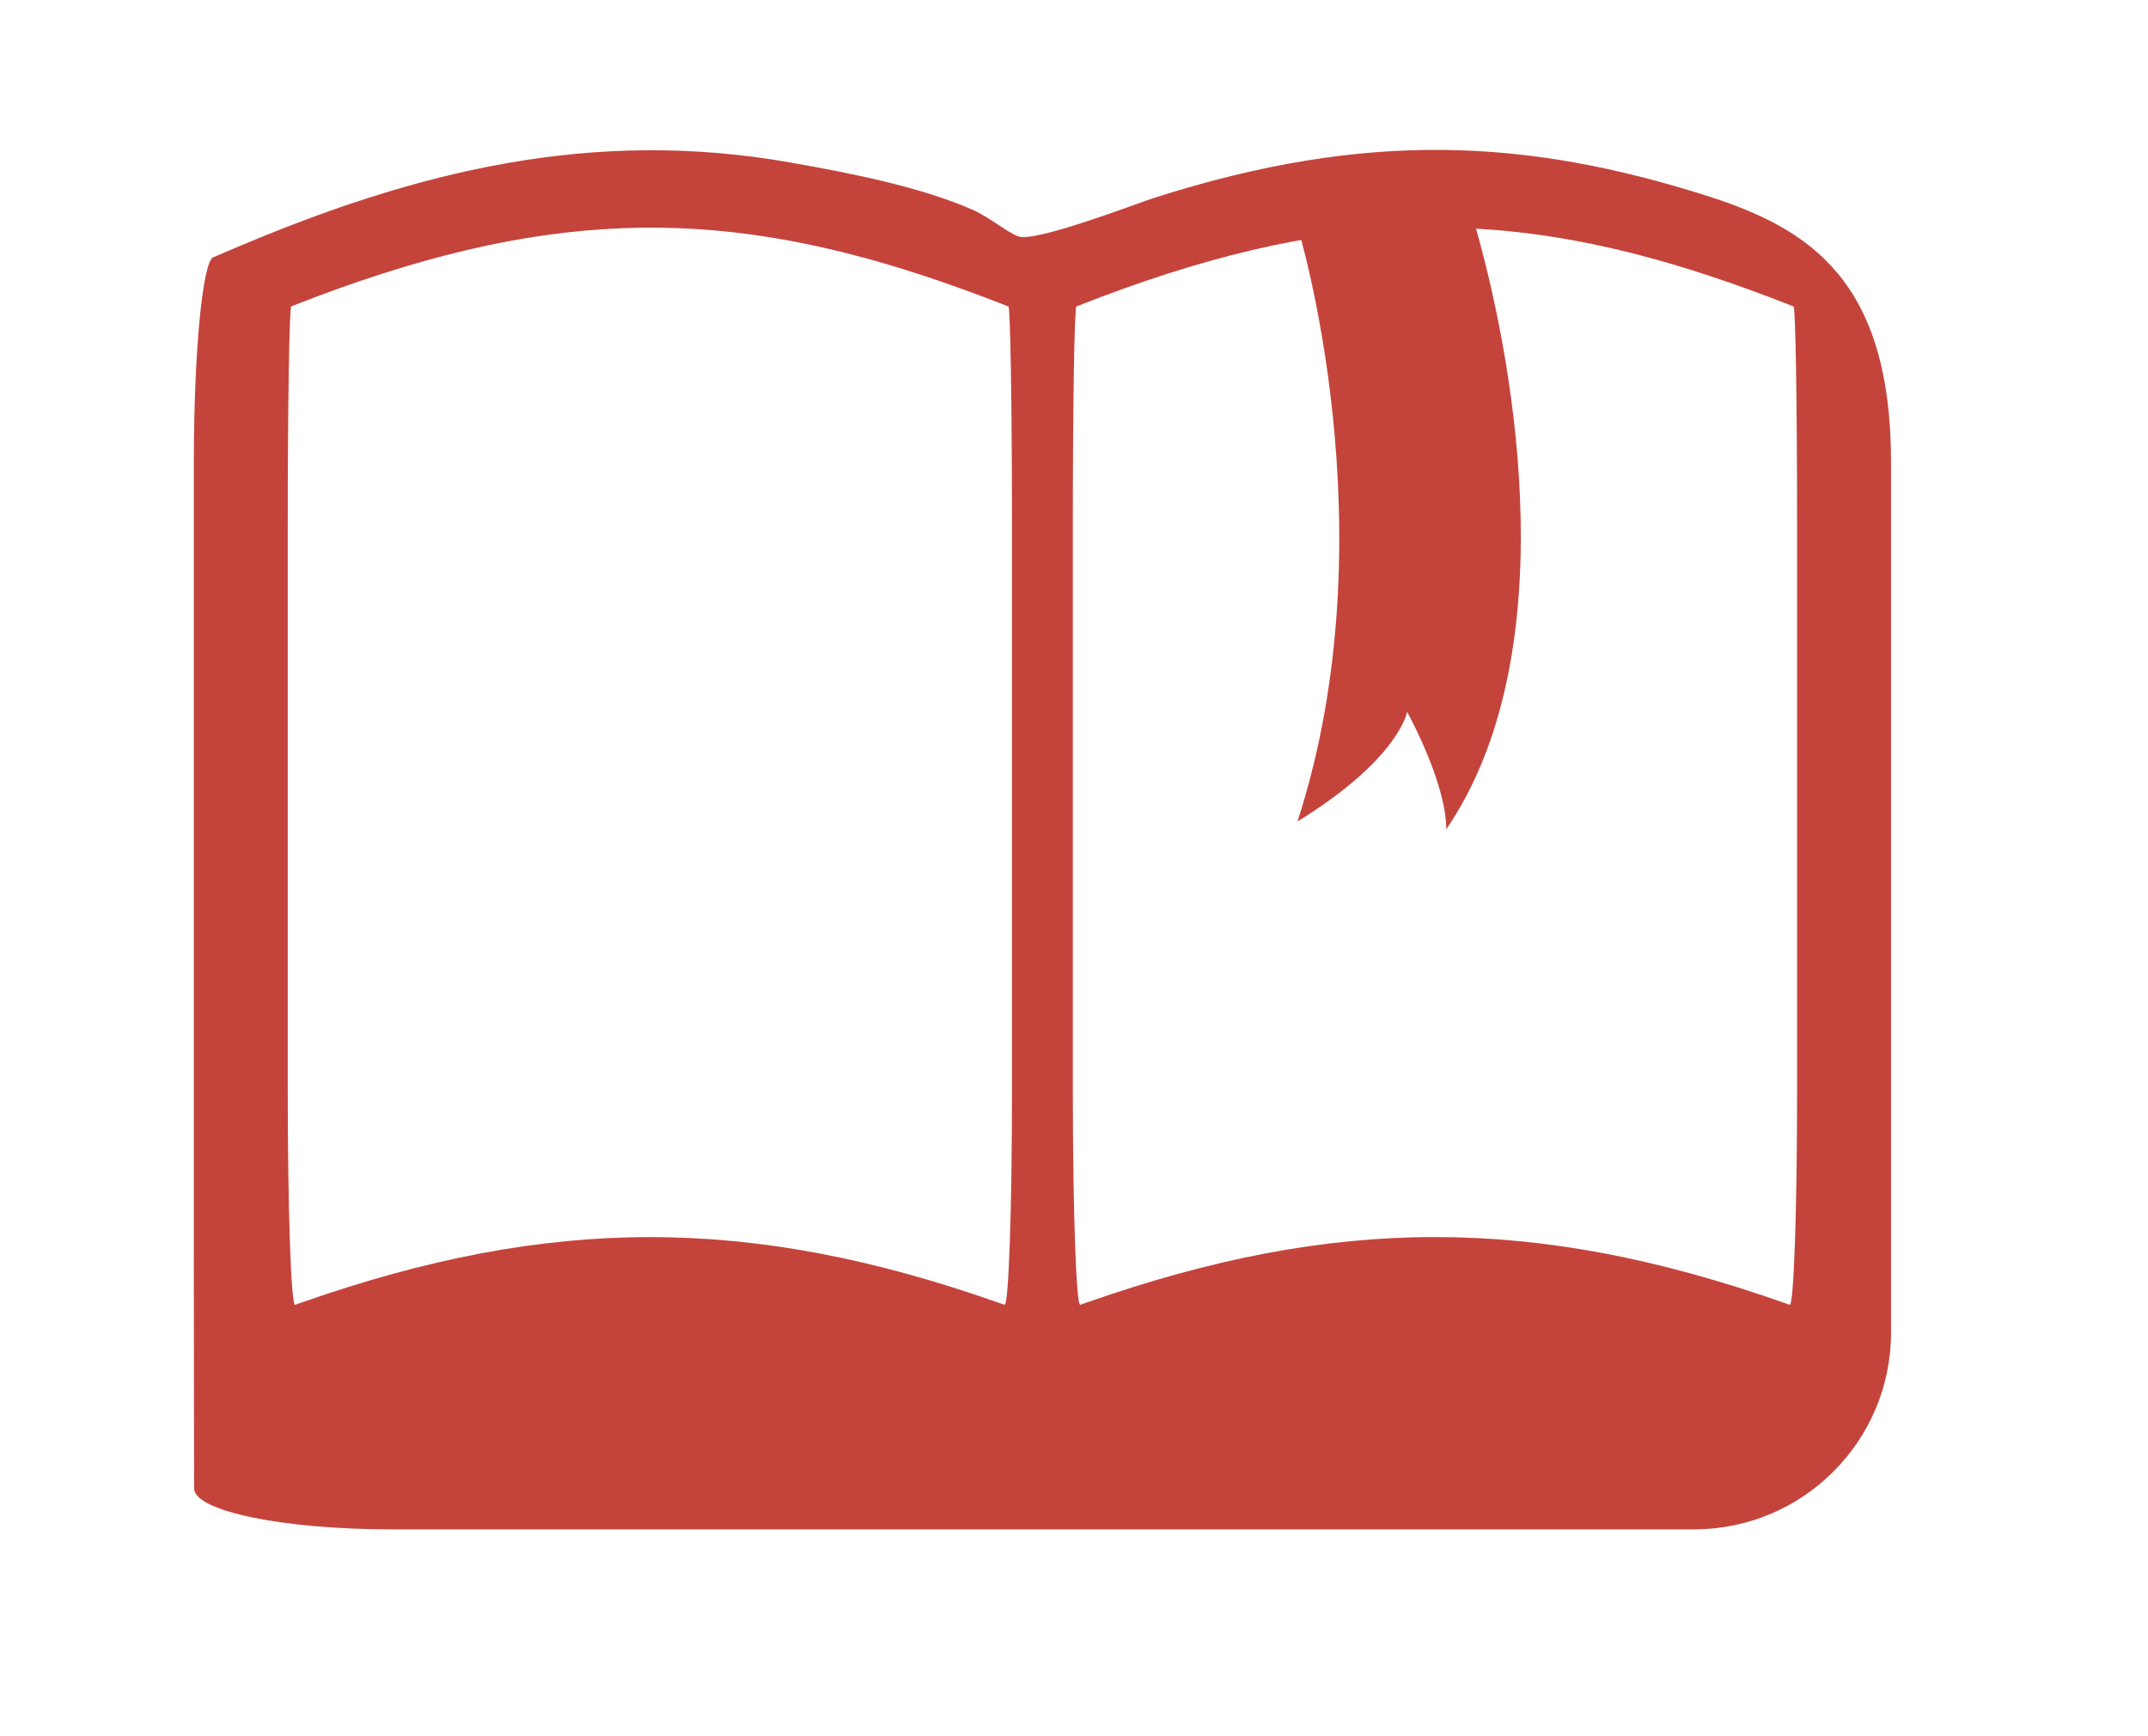 <?xml version="1.0" encoding="utf-8"?>
<!-- Generator: Adobe Illustrator 17.0.0, SVG Export Plug-In . SVG Version: 6.00 Build 0)  -->
<!DOCTYPE svg PUBLIC "-//W3C//DTD SVG 1.0//EN" "http://www.w3.org/TR/2001/REC-SVG-20010904/DTD/svg10.dtd">
<svg version="1.0" id="Layer_1" xmlns="http://www.w3.org/2000/svg" xmlns:xlink="http://www.w3.org/1999/xlink" x="0px" y="0px"
	 width="70.713px" height="57.163px" viewBox="0 0 70.713 57.163" enable-background="new 0 0 70.713 57.163" xml:space="preserve">
<g id="XMLID_254_">
	<g id="XMLID_256_">
		<path id="XMLID_257_" fill-rule="evenodd" clip-rule="evenodd" fill="#C4443B" d="M6.381,15.231v25.945
			c0,3.582,0.009,7.088,0.009,7.833c0.001,0.745,2.904,1.351,6.488,1.351h42.889c3.583,0,6.487-2.904,6.487-6.485V15.231
			c0-5.97-2.651-7.7-6.064-8.784c-5.9-1.871-11.172-2.18-18.201,0.071c-0.586,0.188-3.894,1.467-4.463,1.268
			c-0.32-0.11-0.99-0.643-1.439-0.848c-1.746-0.787-4.154-1.247-6.027-1.58C19.503,4.189,13.682,5.633,7.654,8.202
			c0,0-0.285,0.122-0.635,0.271C6.666,8.623,6.381,11.65,6.381,15.231z M33.079,10.046c0,0,0.054,0.02,0.119,0.047
			c0.061,0.025,0.117,3.239,0.117,7.179v18.644c0,3.94-0.111,7.096-0.245,7.048l-0.245-0.084c-8.15-2.862-14.716-2.854-22.866,0
			c0,0-0.109,0.036-0.244,0.086c-0.131,0.047-0.242-3.11-0.242-7.049V17.267c0-3.94,0.051-7.154,0.117-7.179l0.116-0.045
			c0.957-0.377,1.925-0.726,2.905-1.039C20.165,6.581,25.776,7.185,33.079,10.046z M58.928,10.046c0,0,0.053,0.02,0.116,0.047
			c0.066,0.023,0.117,3.24,0.117,7.179v18.644c0,3.94-0.109,7.096-0.245,7.049l-0.243-0.086c-8.16-2.858-14.703-2.859-22.865,0
			c0,0-0.109,0.036-0.245,0.085c-0.134,0.048-0.245-3.108-0.245-7.048V17.27c0-3.94,0.052-7.154,0.118-7.179l0.115-0.045
			c0.96-0.378,1.931-0.726,2.91-1.041C46.022,6.585,51.621,7.176,58.928,10.046z"/>
	</g>
	<path id="XMLID_255_" fill-rule="evenodd" clip-rule="evenodd" fill="#C4443B" d="M42.714,7.456c0,0,3.094,10.055,0,19.594
		c3.352-2.062,3.609-3.609,3.609-3.609s1.289,2.32,1.289,3.867c3.867-5.672,2.32-14.953,1.031-19.594
		C47.221,2.593,42.714,7.456,42.714,7.456z"/>
</g>
</svg>
